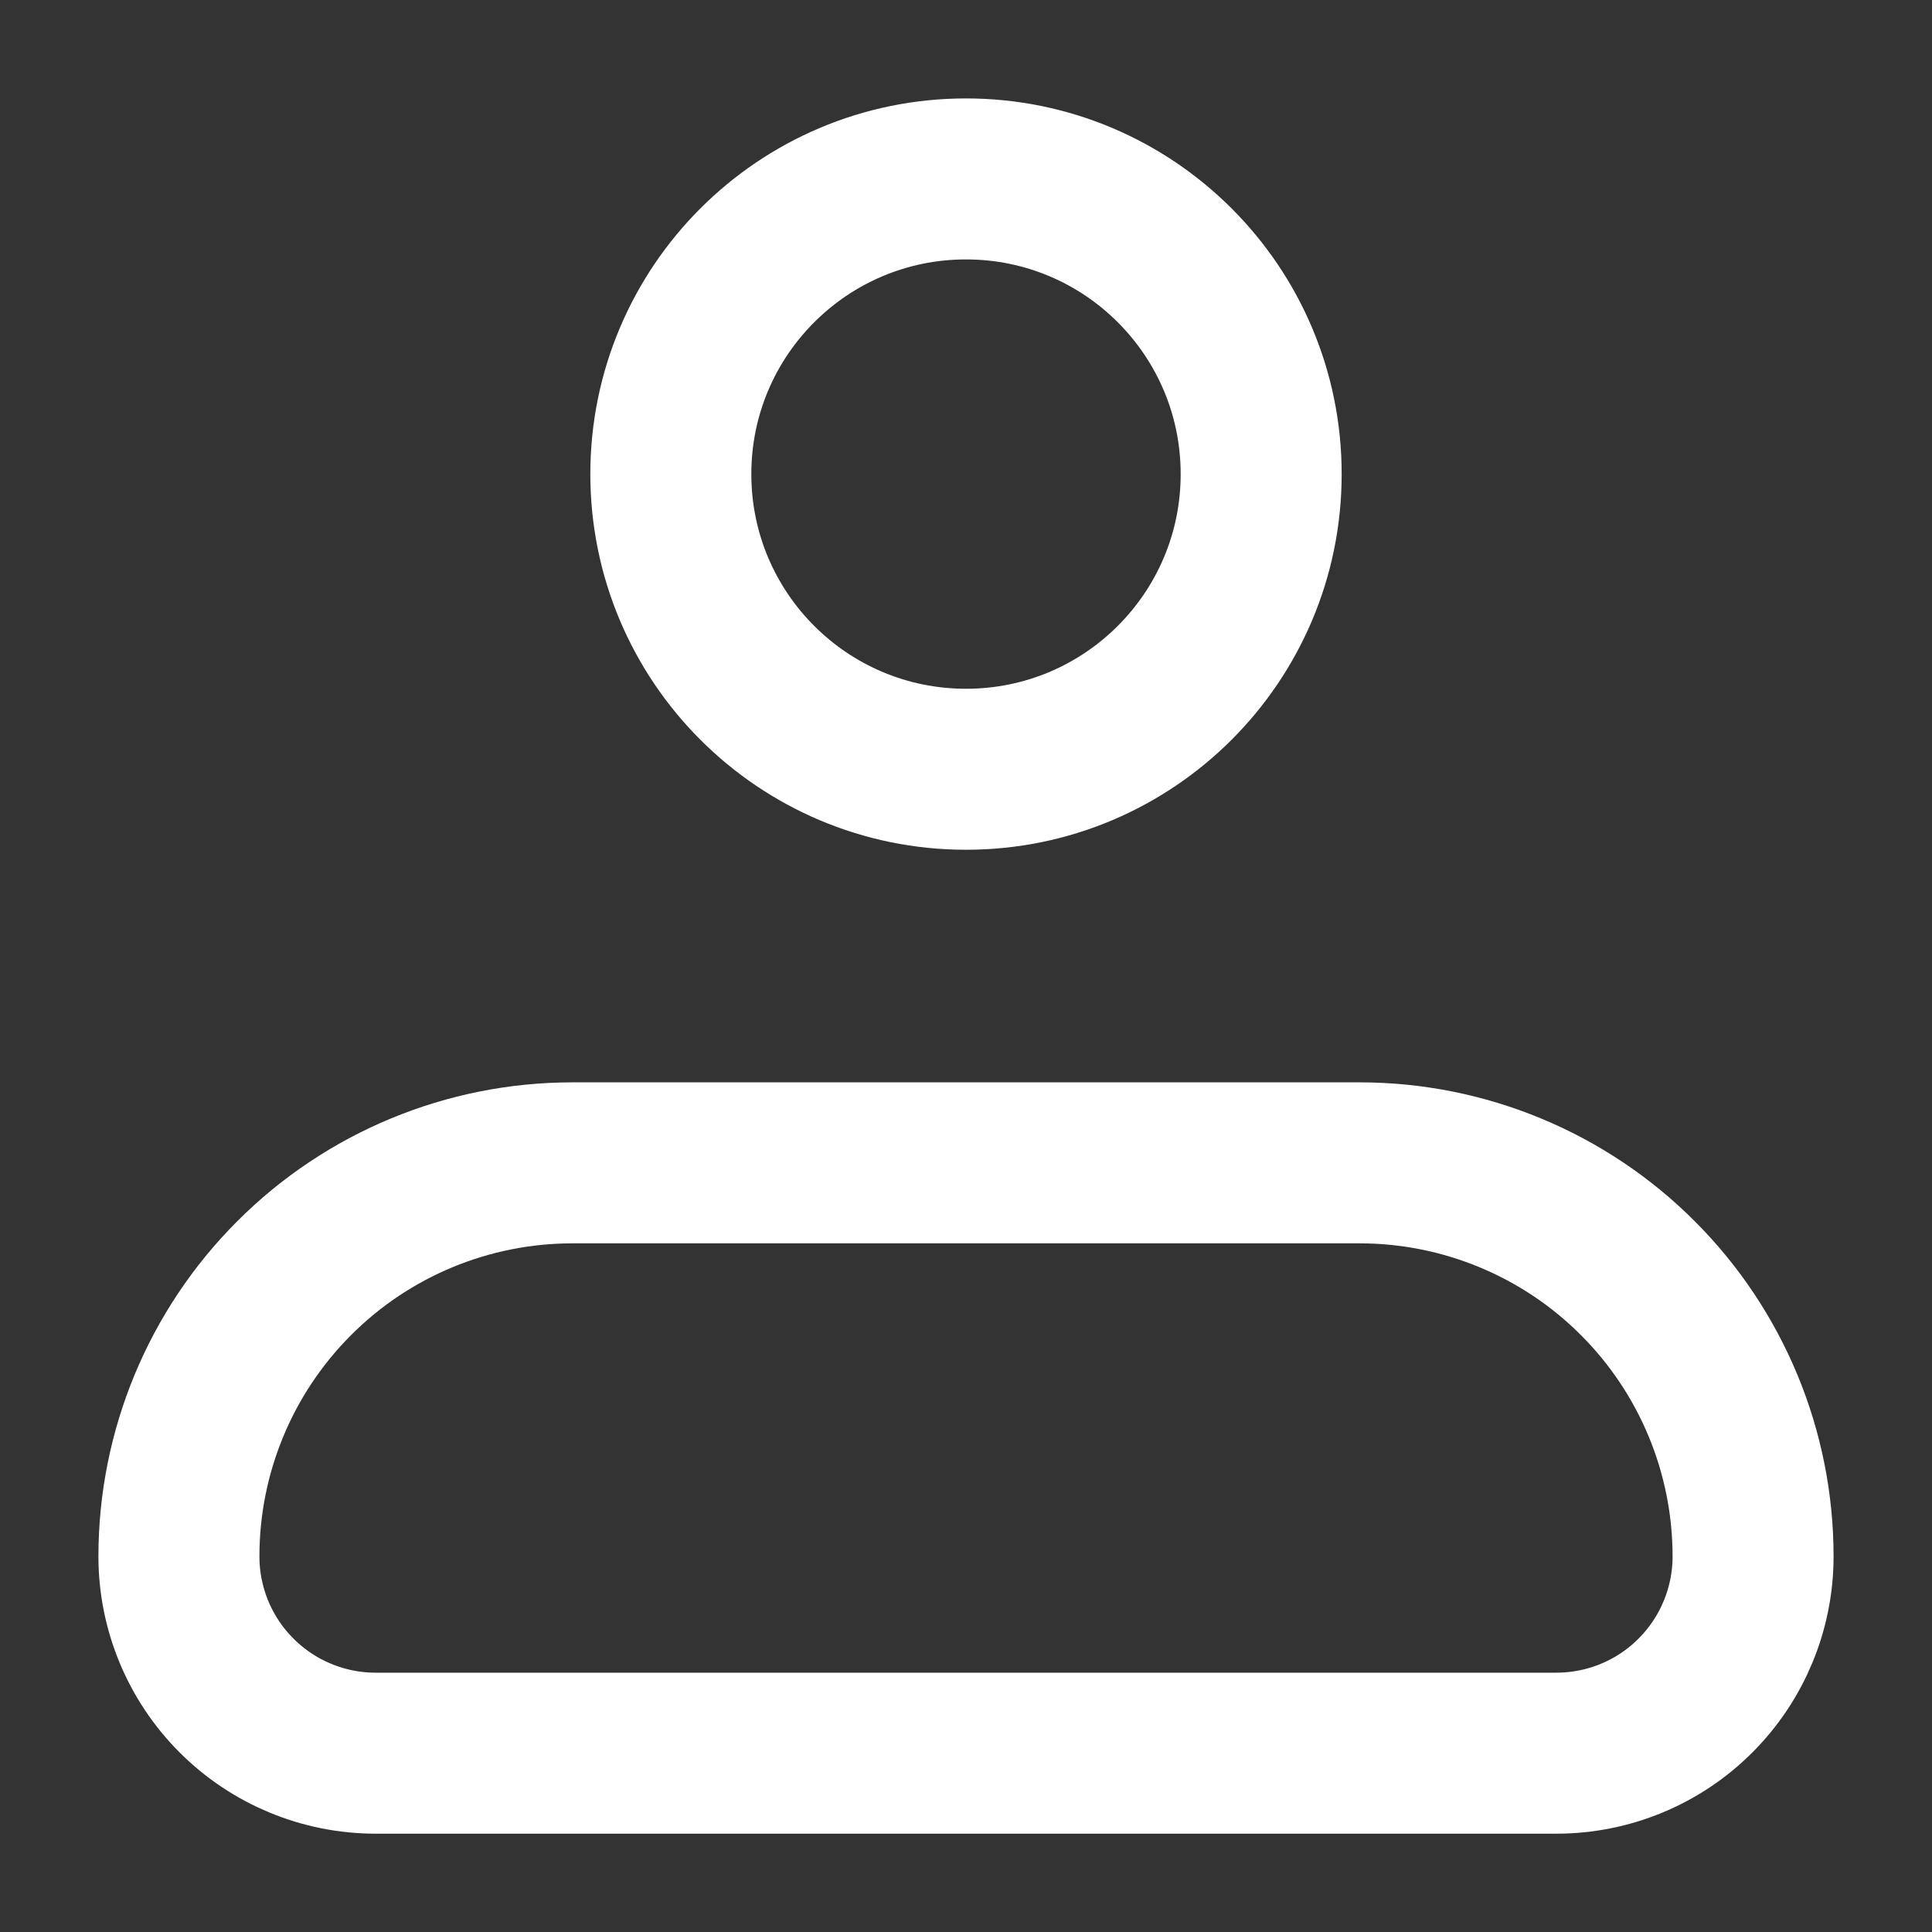 <svg width="18" height="18" viewBox="0 0 18 18" fill="none" xmlns="http://www.w3.org/2000/svg">
<rect x="0" y="0" width="18" height="18" fill="#333333" stroke="none"/>
<path d="M1.667 14.501C1.667 13.528 2.053 12.596 2.741 11.908C3.428 11.22 4.361 10.834 5.333 10.834H12.667C13.639 10.834 14.572 11.22 15.259 11.908C15.947 12.596 16.333 13.528 16.333 14.501C16.333 14.987 16.14 15.453 15.796 15.797C15.453 16.141 14.986 16.334 14.5 16.334C14.5 16.334 3.986 16.334 3.5 16.334C3.014 16.334 2.548 16.141 2.204 15.797C1.86 15.453 1.667 14.987 1.667 14.501Z" stroke="white" stroke-width="1.5" stroke-linejoin="round"/>
<path d="M9 7.167C10.519 7.167 11.75 5.936 11.75 4.417C11.75 2.898 10.519 1.667 9 1.667C7.481 1.667 6.25 2.898 6.25 4.417C6.25 5.936 7.481 7.167 9 7.167Z" stroke="white" stroke-width="1.5"/>
</svg>
